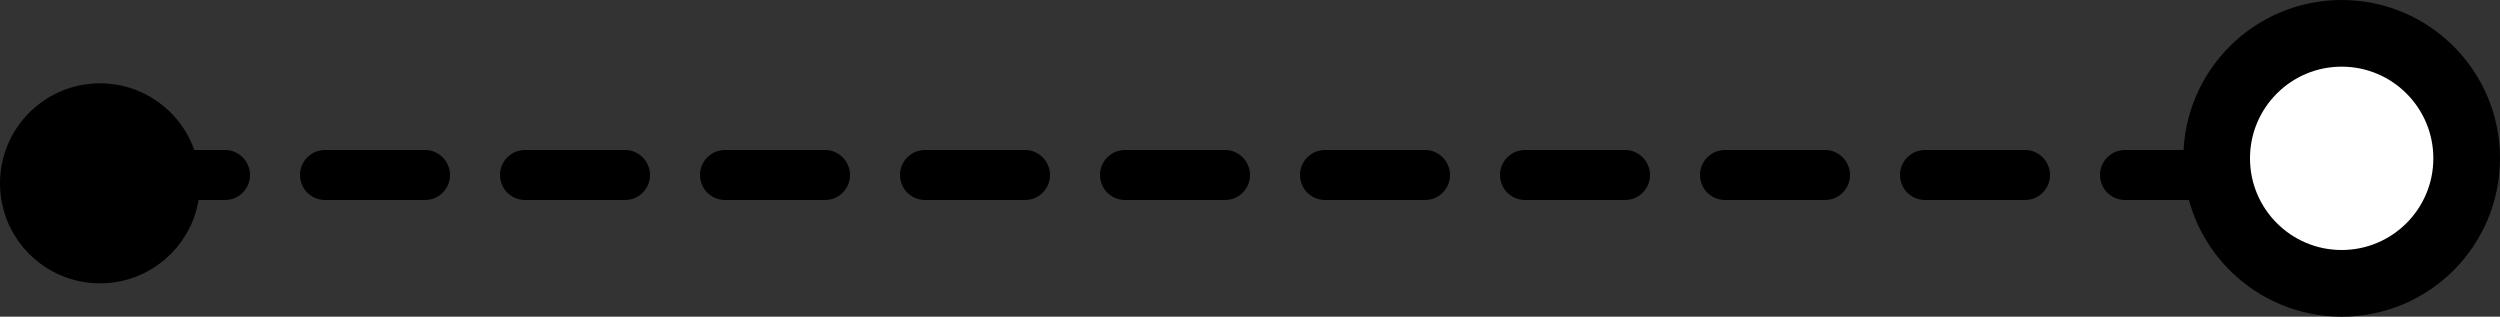 <svg width="150" height="19" viewBox="0 0 150 19" fill="none" xmlns="http://www.w3.org/2000/svg">
<rect x="0" y="0" width="150" height="19" fill="#333333" stroke="none"/>
<line x1="7.5" y1="10.5" x2="139.5" y2="10.5" stroke="url(#paint0_linear_378_77)" stroke-width="3" stroke-linecap="round" stroke-dasharray="6 6"/>
<circle cx="6" cy="11" r="6" fill="black"/>
<circle cx="140.5" cy="9.5" r="7.5" fill="white" stroke="black" stroke-width="4"/>
<defs>
<linearGradient id="paint0_linear_378_77" x1="132.5" y1="12" x2="186.5" y2="12" gradientUnits="userSpaceOnUse">
<stop/>
<stop offset="0.69" stop-color="#3477DD"/>
<stop offset="1" stop-color="#3477DD"/>
</linearGradient>
</defs>
</svg>

